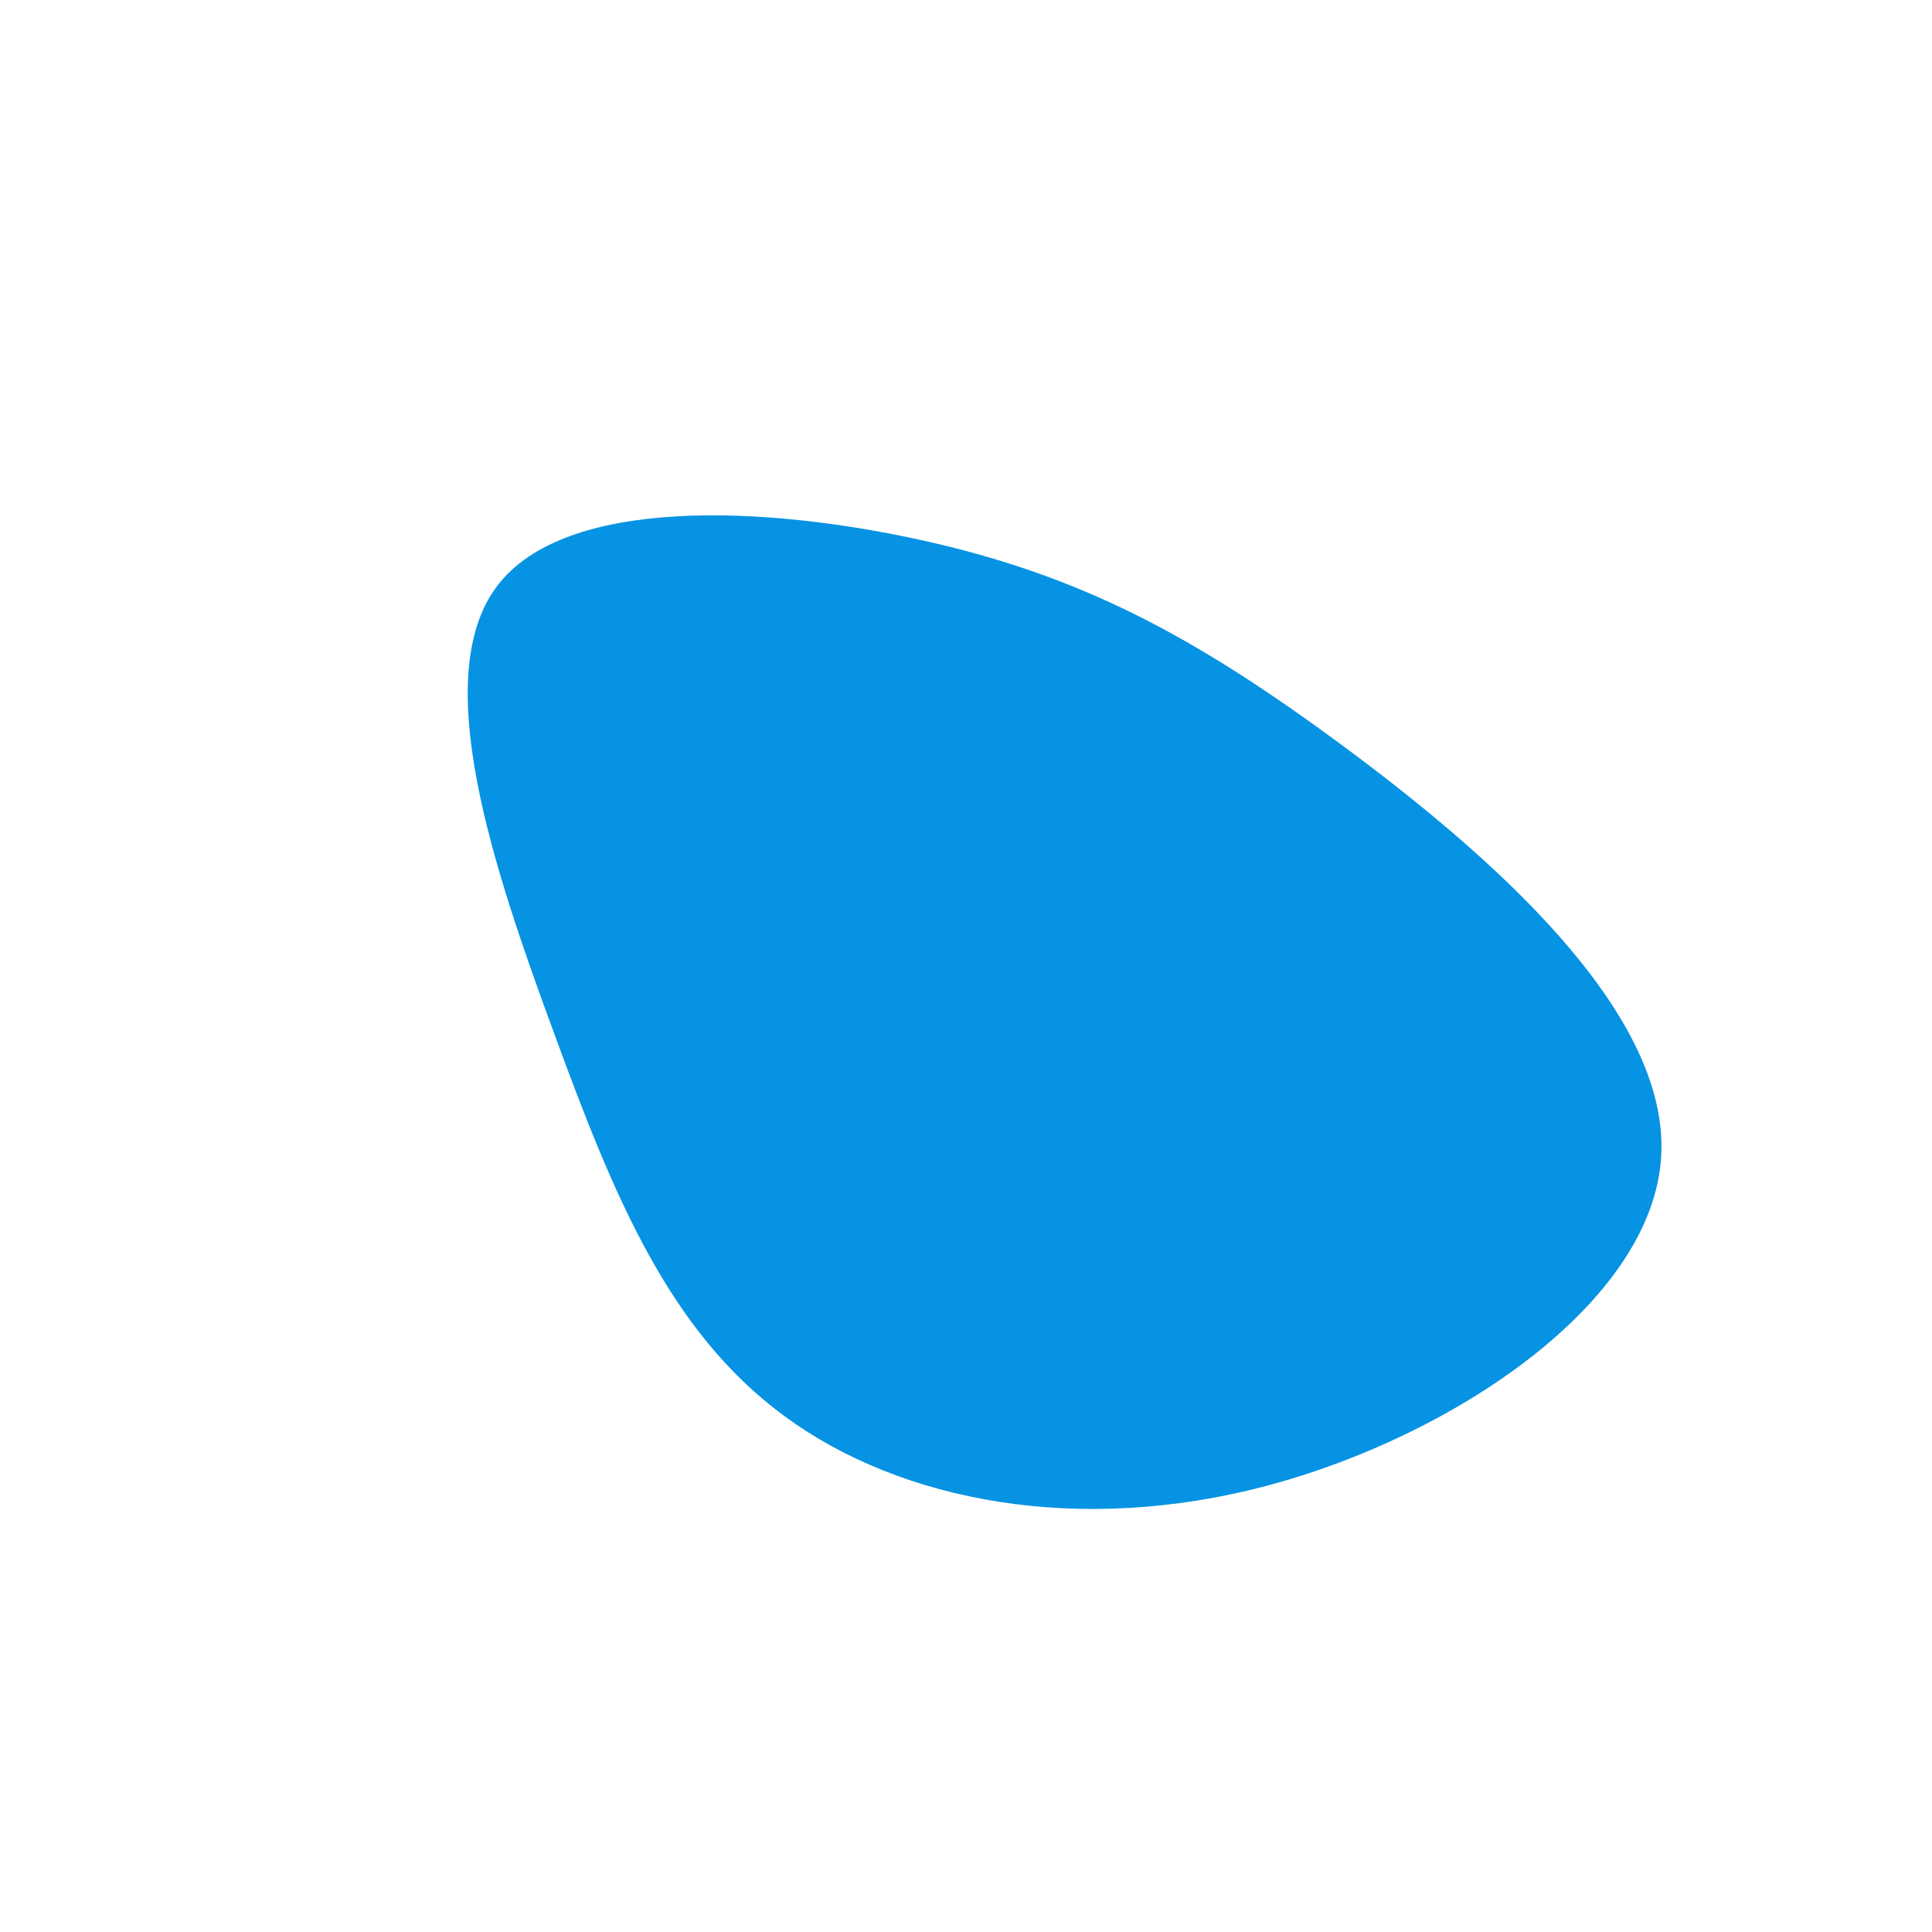 <svg xmlns="http://www.w3.org/2000/svg" width="600" height="600" viewBox="0 0 600 600"><g><path fill="#0693e3" d="M116.2,-69C162,-35.2,218.5,13.8,215.9,59C213.4,104.3,151.8,145.9,93.5,161.4C35.1,176.9,-20,166.4,-56.1,140C-92.3,113.6,-109.5,71.2,-128.1,20.4C-146.8,-30.4,-166.8,-89.7,-145.7,-117.9C-124.6,-146,-62.3,-143,-13.6,-132.2C35.2,-121.4,70.4,-102.8,116.2,-69Z" transform="translate(300,300)"/></g></svg>